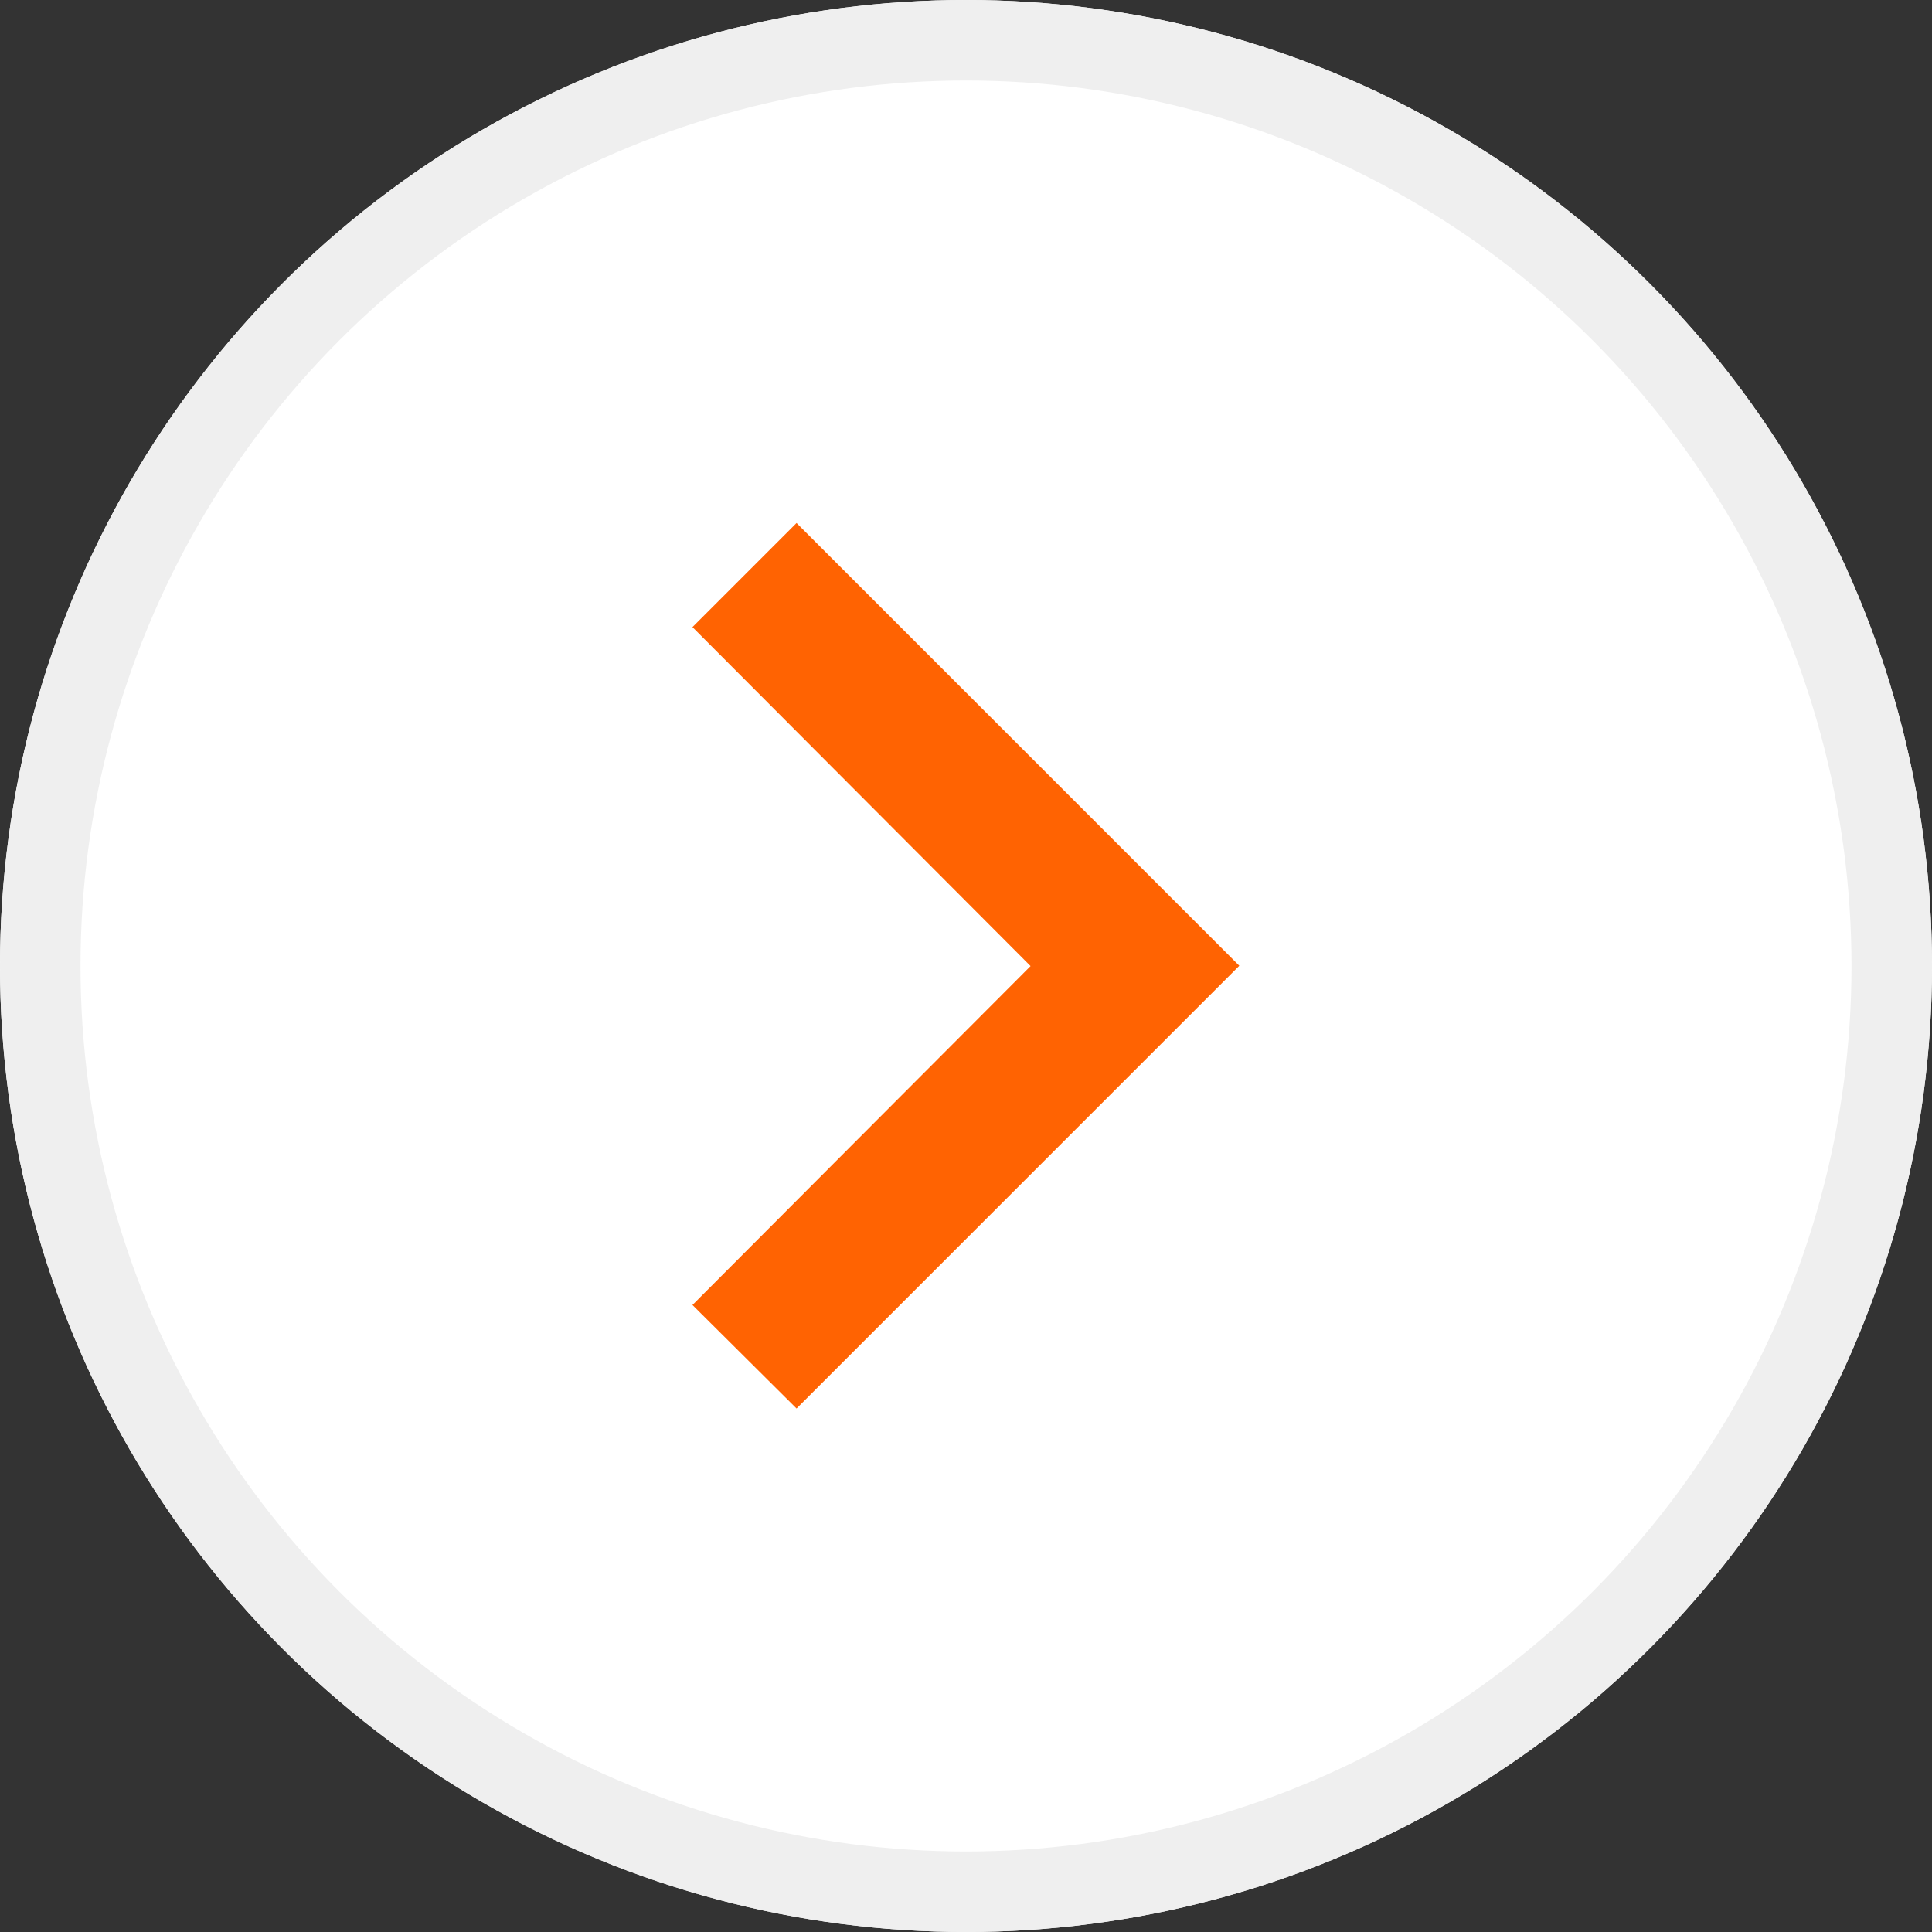 <svg id="Navigate" xmlns="http://www.w3.org/2000/svg" width="24" height="24" viewBox="0 0 24 24">
  <rect x="0" y="0" width="24" height="24" fill="#333333" stroke="none"/>
  <g id="Ellipse_669" data-name="Ellipse 669" fill="#fff" stroke="#efefef" stroke-width="1">
    <circle cx="12" cy="12" r="12" stroke="none"/>
    <circle cx="12" cy="12" r="11.5" fill="none"/>
  </g>
  <path id="Icon_material-navigate-before" data-name="Icon material-navigate-before" d="M12,10.293,13.293,9l5.5,5.5-5.5,5.5L12,18.714l4.2-4.21Z" transform="translate(-3.398 -2.503)" fill="#ff6302"/>
</svg>
